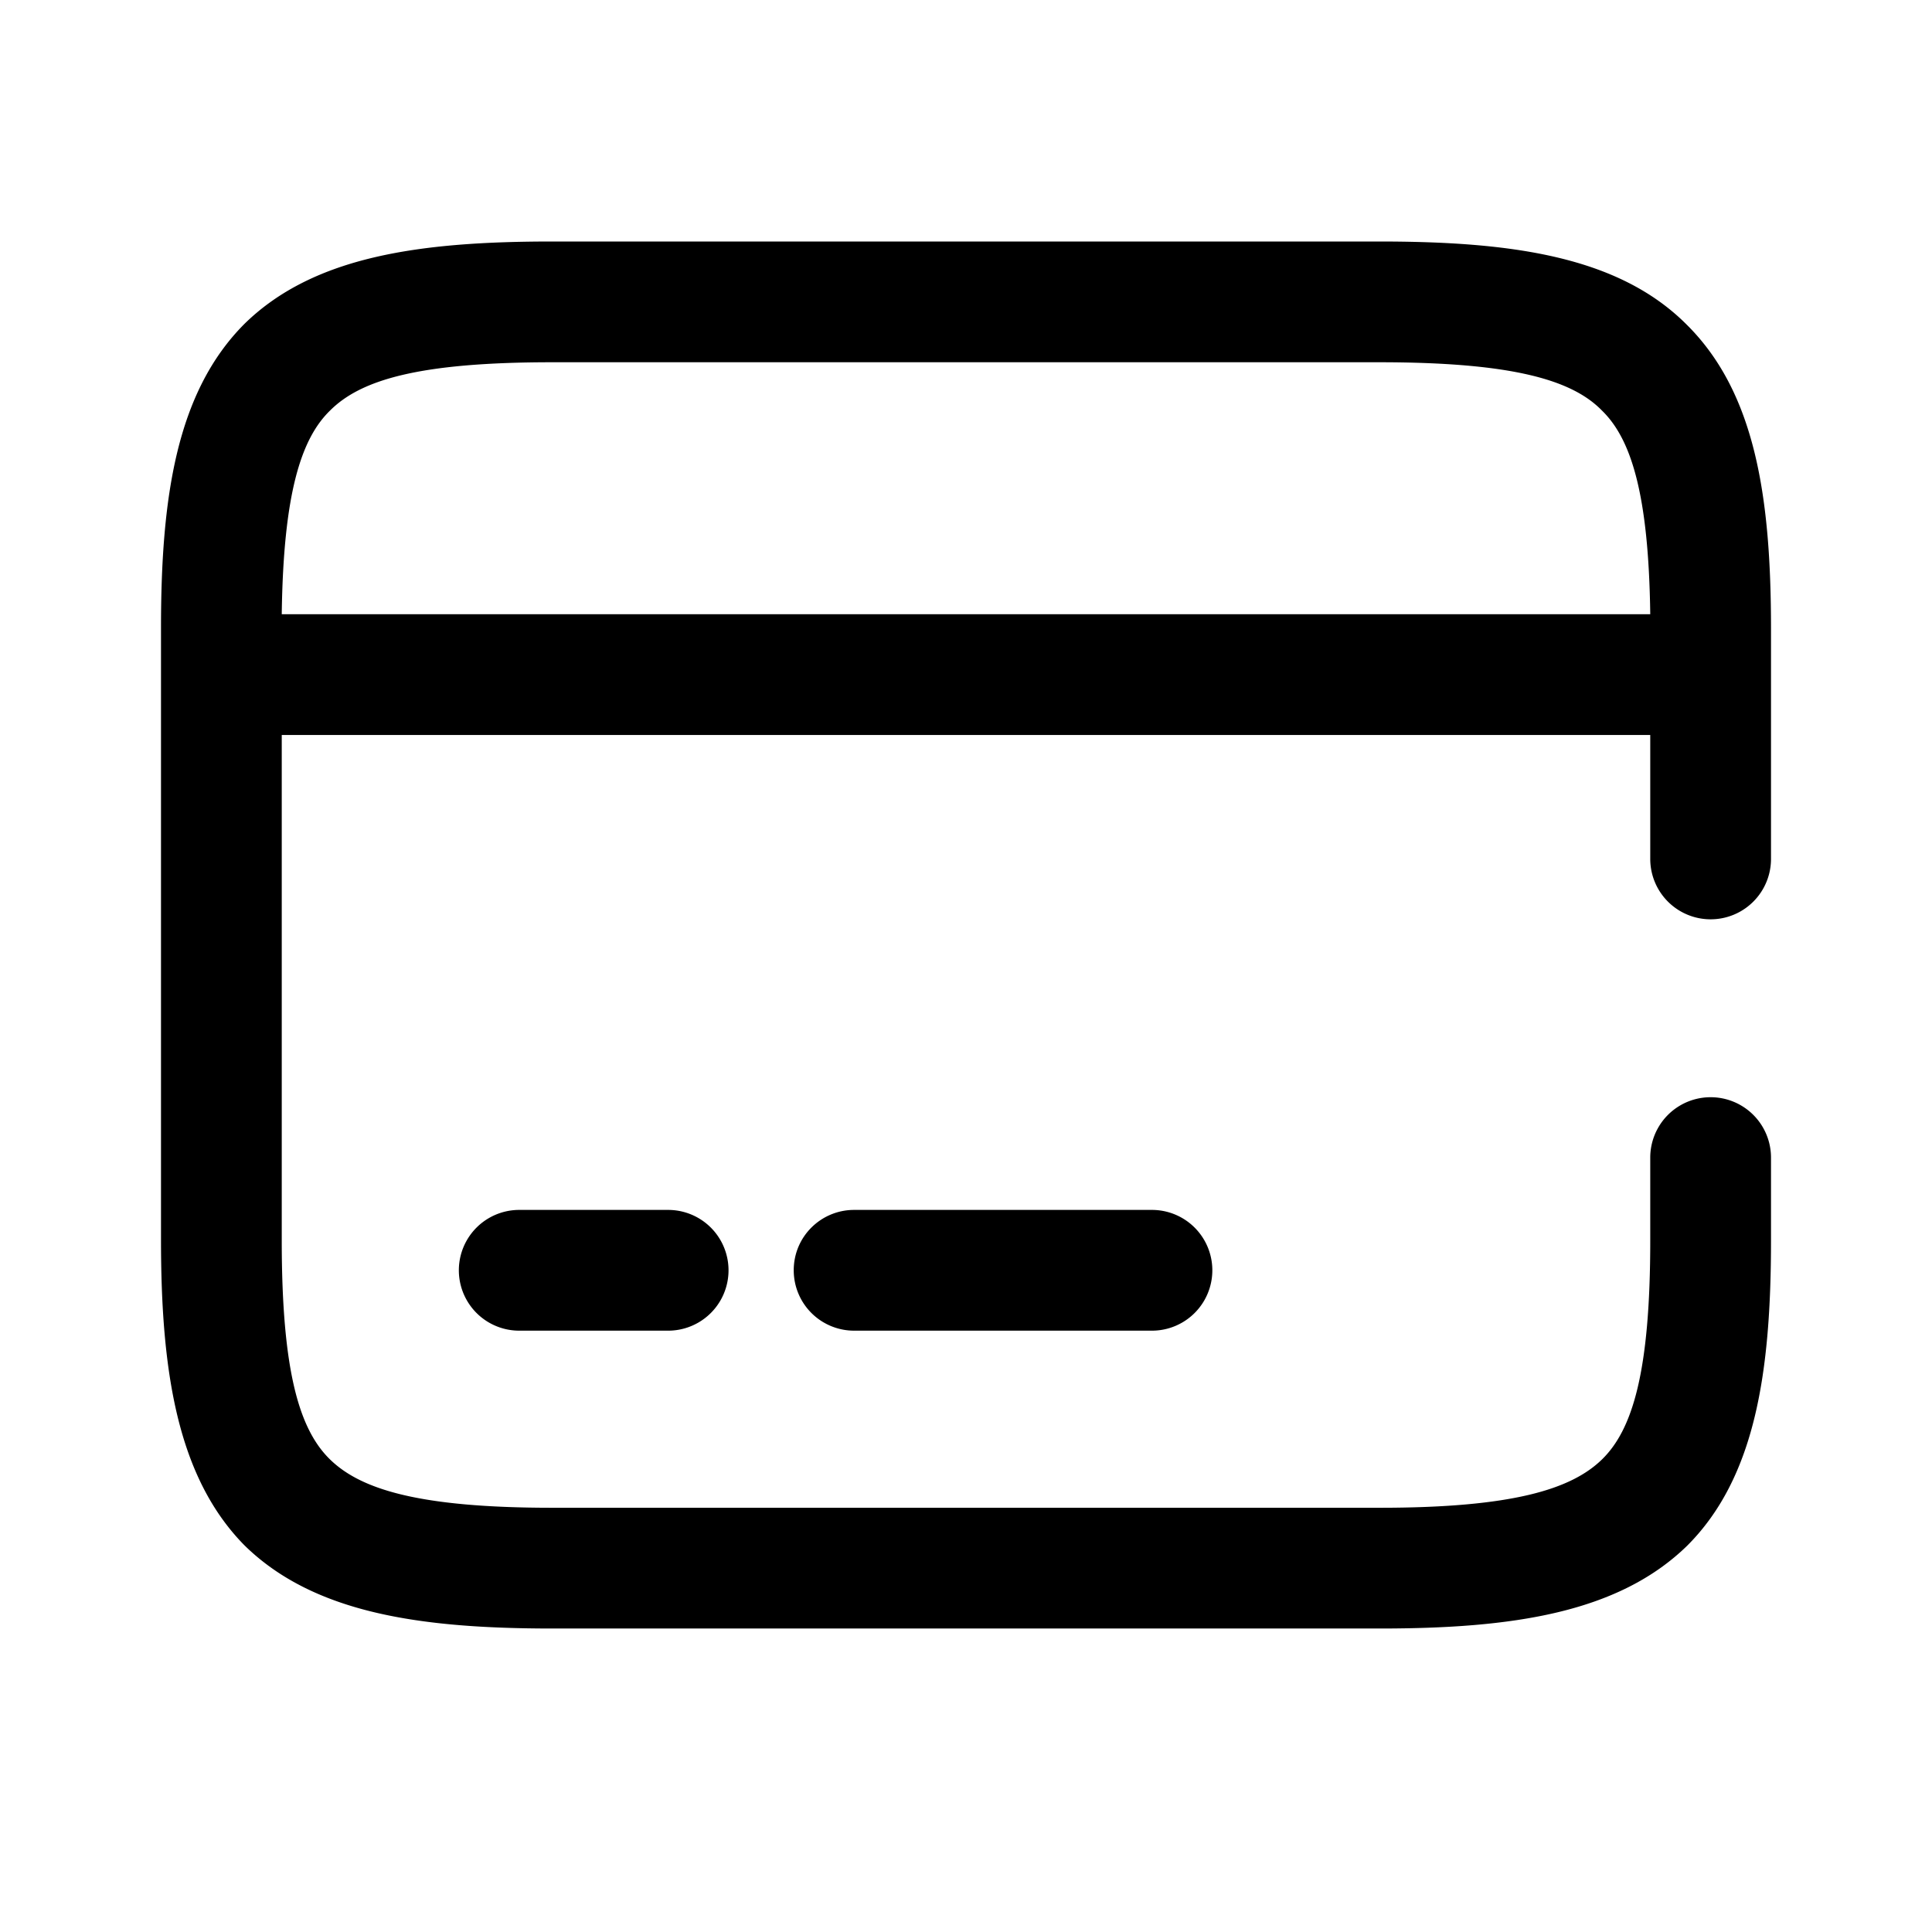 <svg viewBox="0 0 24 24" focusable="false" xmlns="http://www.w3.org/2000/svg"><path clipRule="evenodd" d="M3.5 7.63c.02-1.5.24-2.18.6-2.53.38-.38 1.1-.6 2.76-.6h10.27c1.66 0 2.4.22 2.77.6.36.35.58 1.03.6 2.53h-17zM2 8.38V7.8c0-1.62.19-2.93 1.04-3.78C3.9 3.18 5.22 3 6.86 3h10.27c1.64 0 2.97.18 3.82 1.03.86.85 1.05 2.16 1.05 3.78v2.86a.75.75 0 01-1.5 0V9.13h-17v6.28c0 1.63.22 2.35.6 2.72.38.37 1.1.6 2.76.6h10.28c1.65 0 2.38-.23 2.76-.6.38-.37.6-1.09.6-2.72v-1.03a.75.75 0 011.5 0v1.03c0 1.62-.19 2.94-1.04 3.79-.86.84-2.18 1.03-3.82 1.03H6.86c-1.64 0-2.96-.19-3.82-1.03C2.2 18.35 2 17.03 2 15.4V8.38zm4.45 6.65a.75.75 0 000 1.5H8.3a.75.75 0 000-1.5H6.45zm3.41.75c0-.42.34-.75.75-.75h3.7a.75.75 0 010 1.5h-3.7a.75.75 0 01-.75-.75z" fill-rule="evenodd" /></svg>
